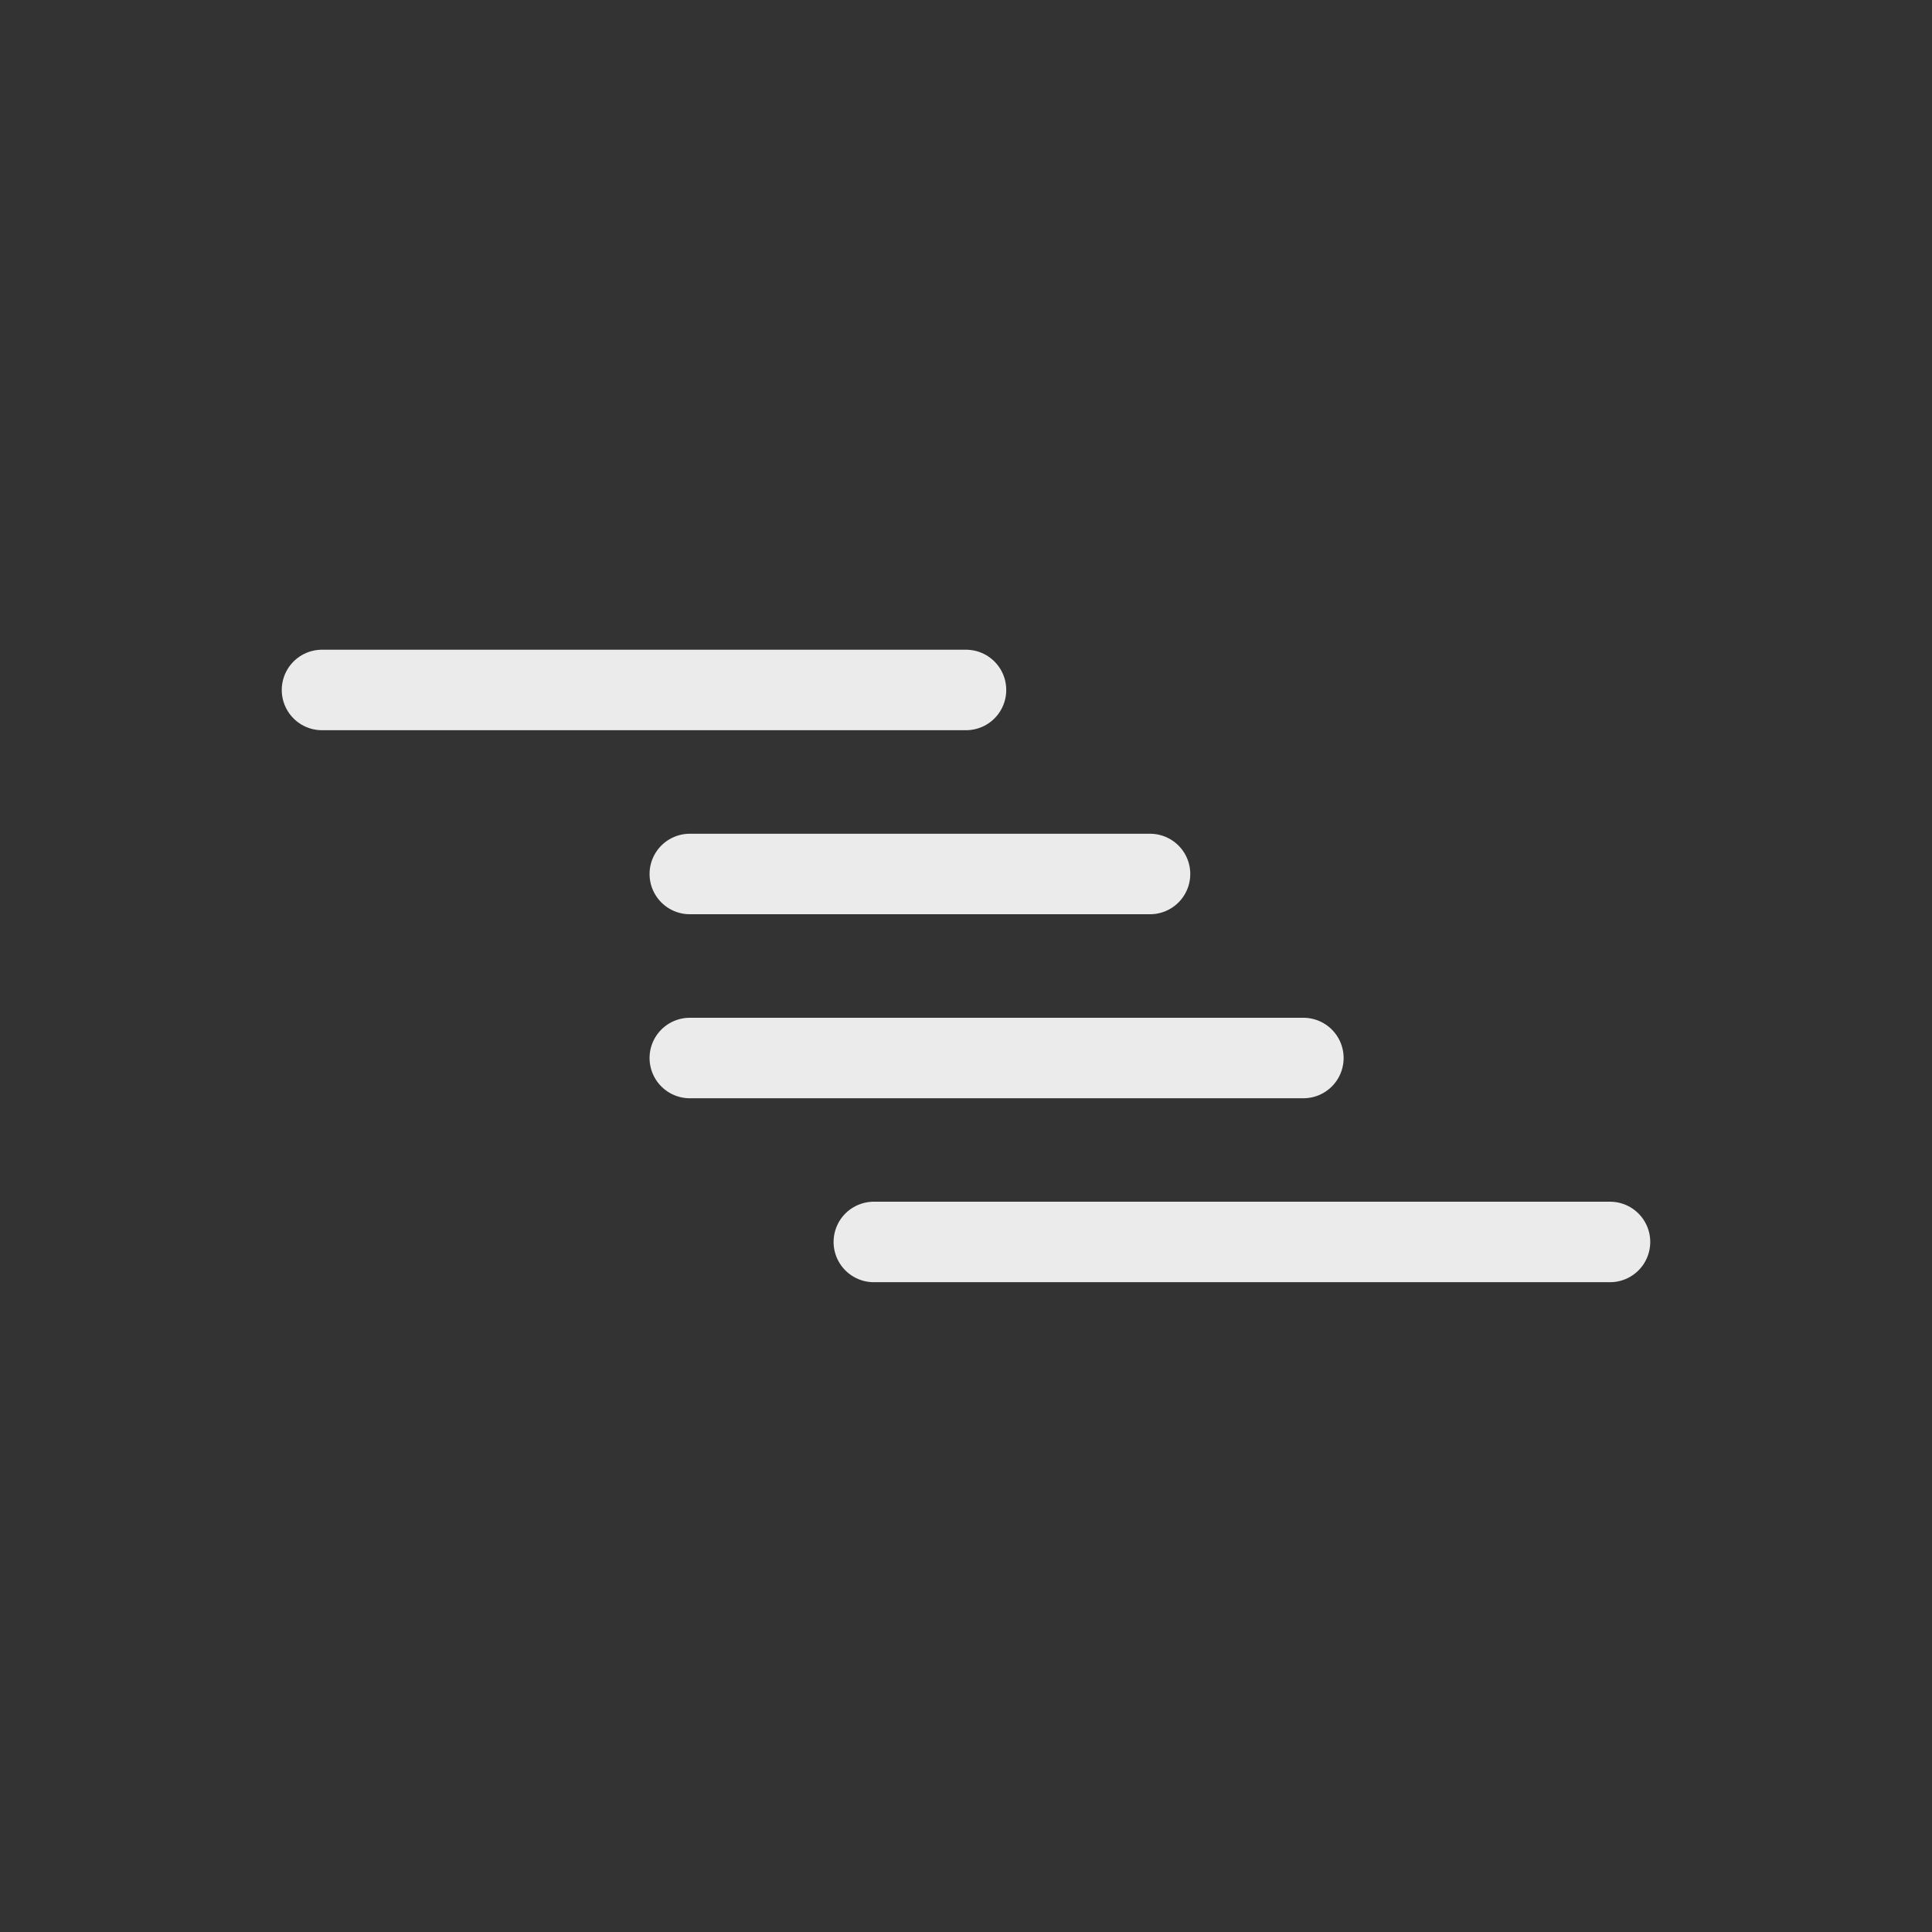 <svg width="24" height="24" viewBox="0 0 24 24" fill="none" xmlns="http://www.w3.org/2000/svg">
<rect x="0" y="0" width="24" height="24" fill="#333333" stroke="none"/>
<path d="M4 8.571H12" stroke="white" stroke-opacity="0.9" stroke-linecap="round" stroke-linejoin="round"/>
<path d="M8.569 13.143H16.191" stroke="white" stroke-opacity="0.9" stroke-linecap="round" stroke-linejoin="round"/>
<path d="M8.569 10.857H14.286" stroke="white" stroke-opacity="0.9" stroke-linecap="round" stroke-linejoin="round"/>
<path d="M10.855 15.428H20" stroke="white" stroke-opacity="0.9" stroke-linecap="round" stroke-linejoin="round"/>
</svg>
